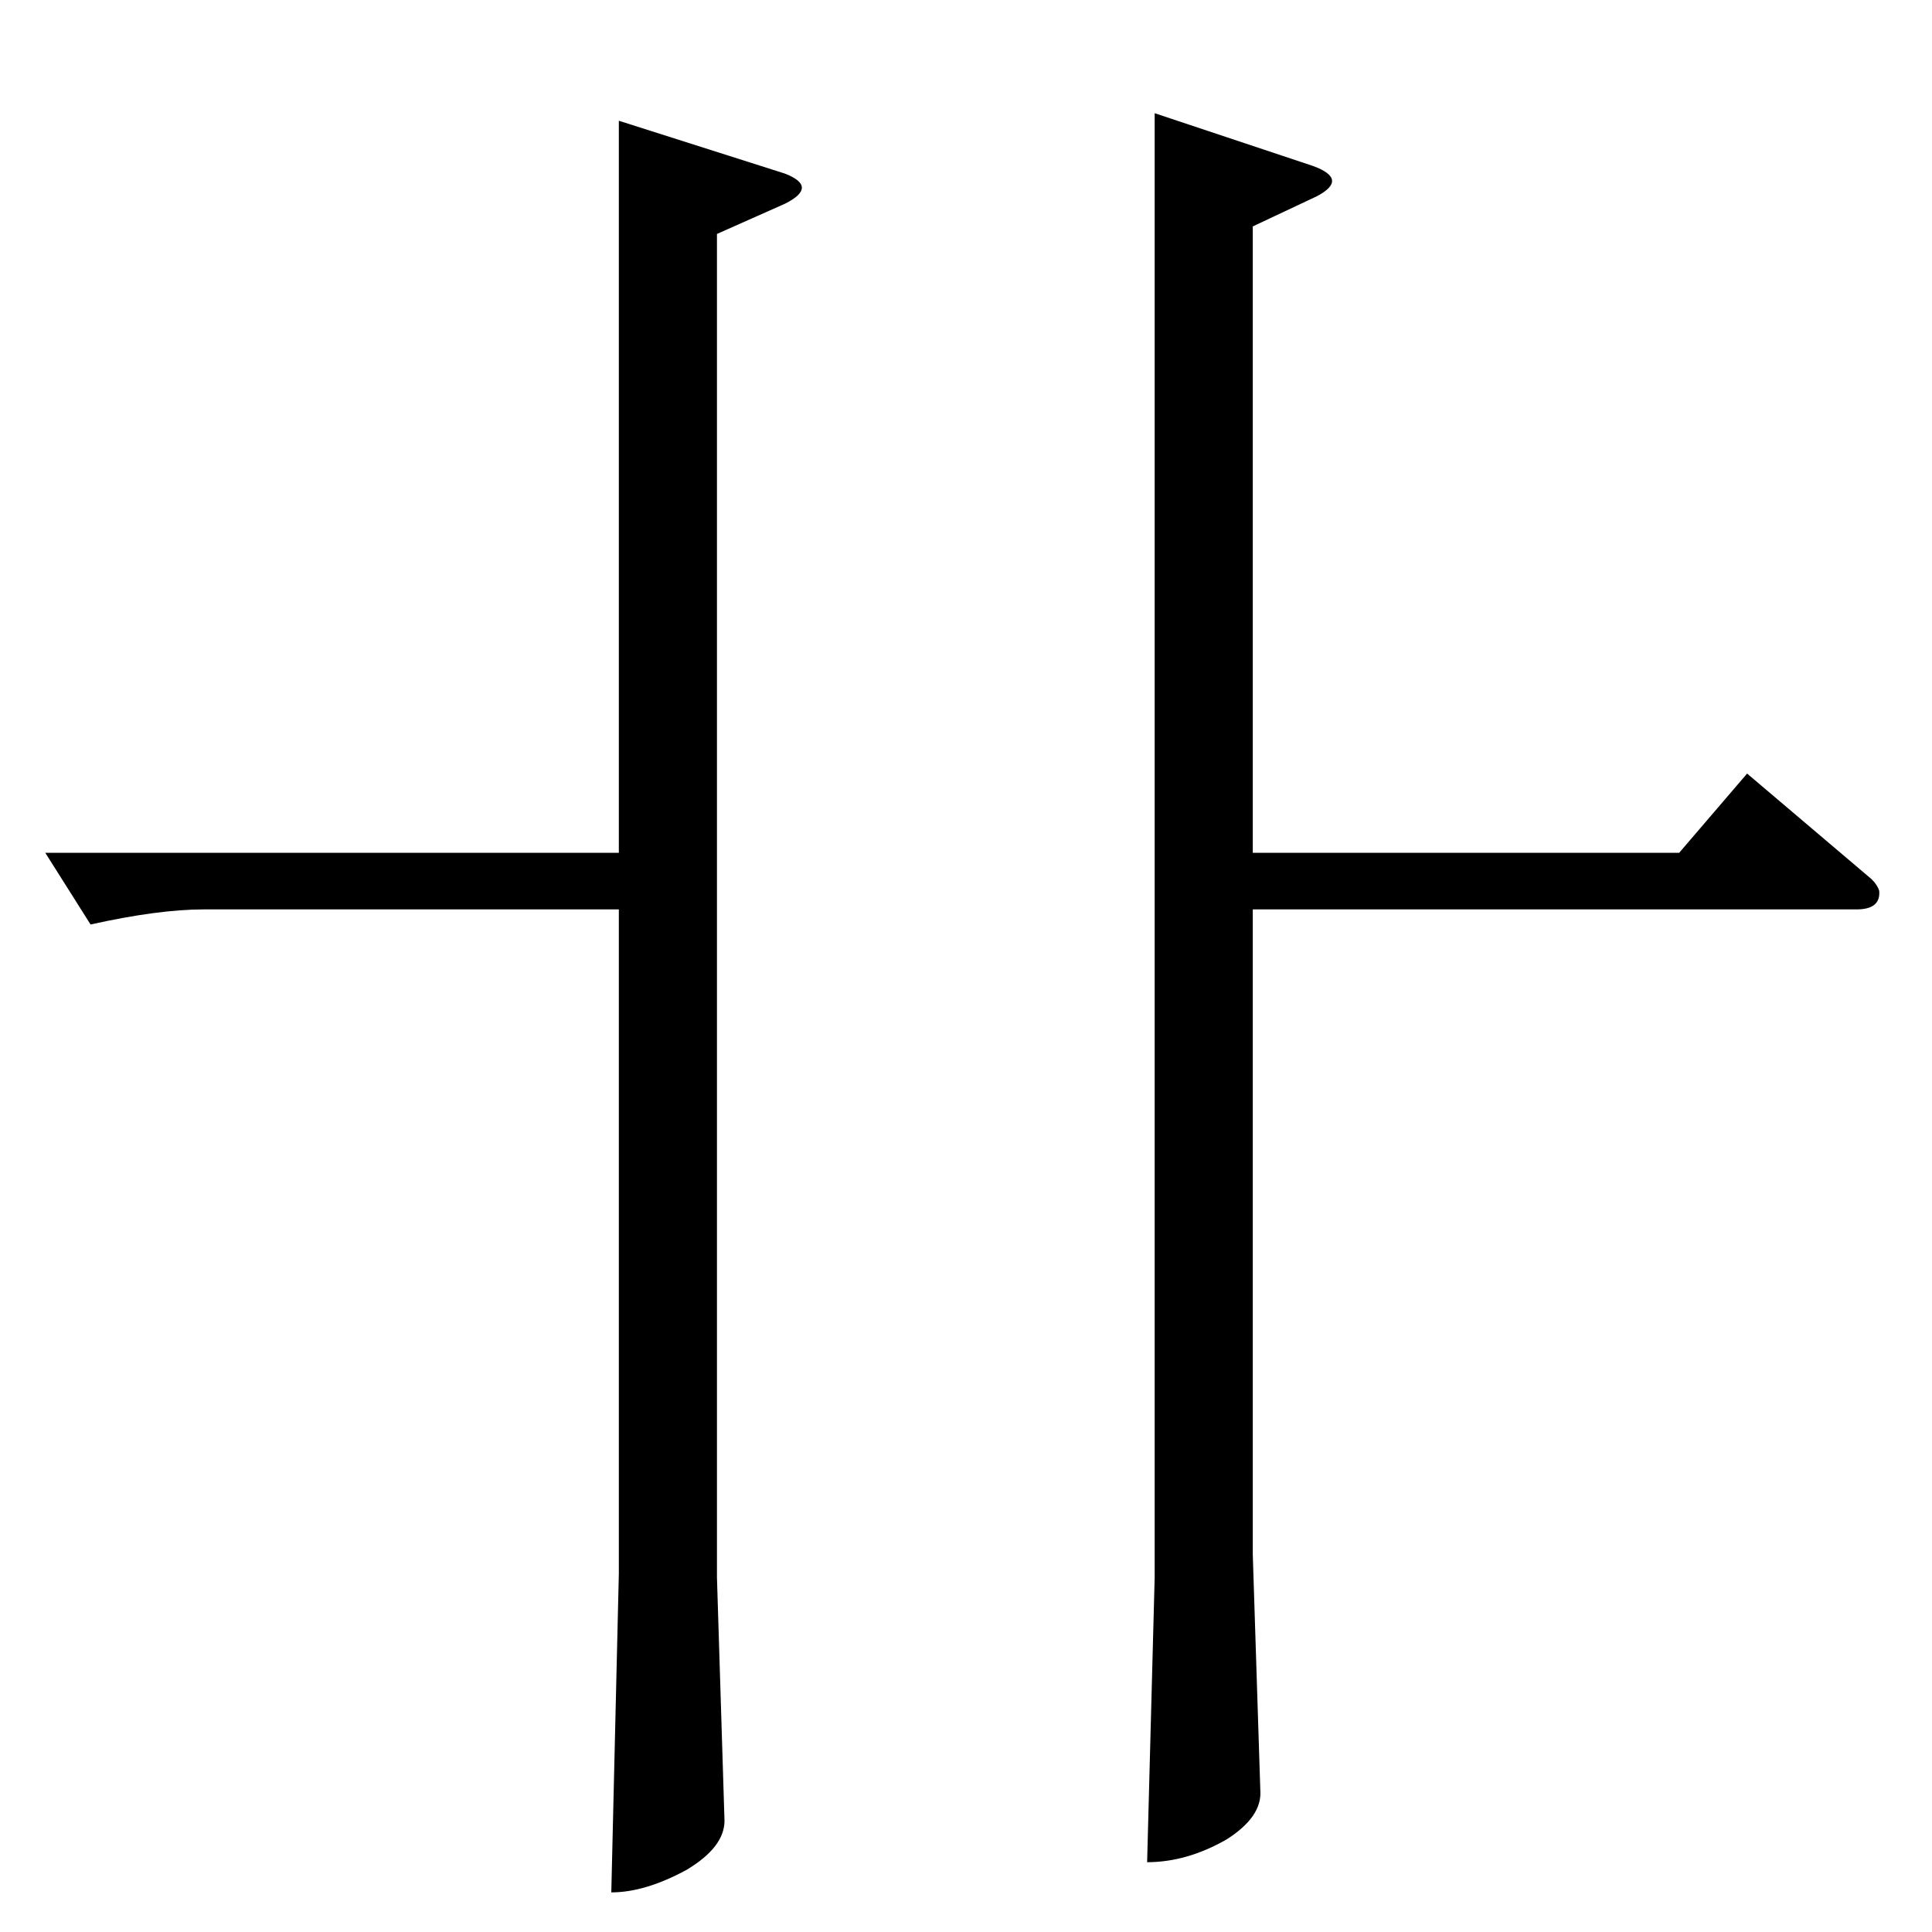 <?xml version="1.0" standalone="no"?>
<!DOCTYPE svg PUBLIC "-//W3C//DTD SVG 1.1//EN" "http://www.w3.org/Graphics/SVG/1.1/DTD/svg11.dtd" >
<svg xmlns="http://www.w3.org/2000/svg" xmlns:xlink="http://www.w3.org/1999/xlink" version="1.1" viewBox="0 -205 1024 1024">
  <g transform="matrix(1 0 0 -1 0 819)">
   <path fill="currentColor"
d="M24 572h304v388l88 -28q18 -7 0 -16l-36 -16v-712l4 -129q0 -14 -20 -26q-22 -12 -40 -12l4 169v352h-220q-24 0 -60 -8l-24 38v0v0zM612 964l84 -28q19 -7 2 -16l-34 -16v-332h226l36 42l66 -56q3 -3 4 -6q1 -10 -12 -10h-320v-342l4 -125q1 -14 -18 -26
q-21 -12 -42 -12l4 151v776v0v0z" />
  </g>

</svg>
